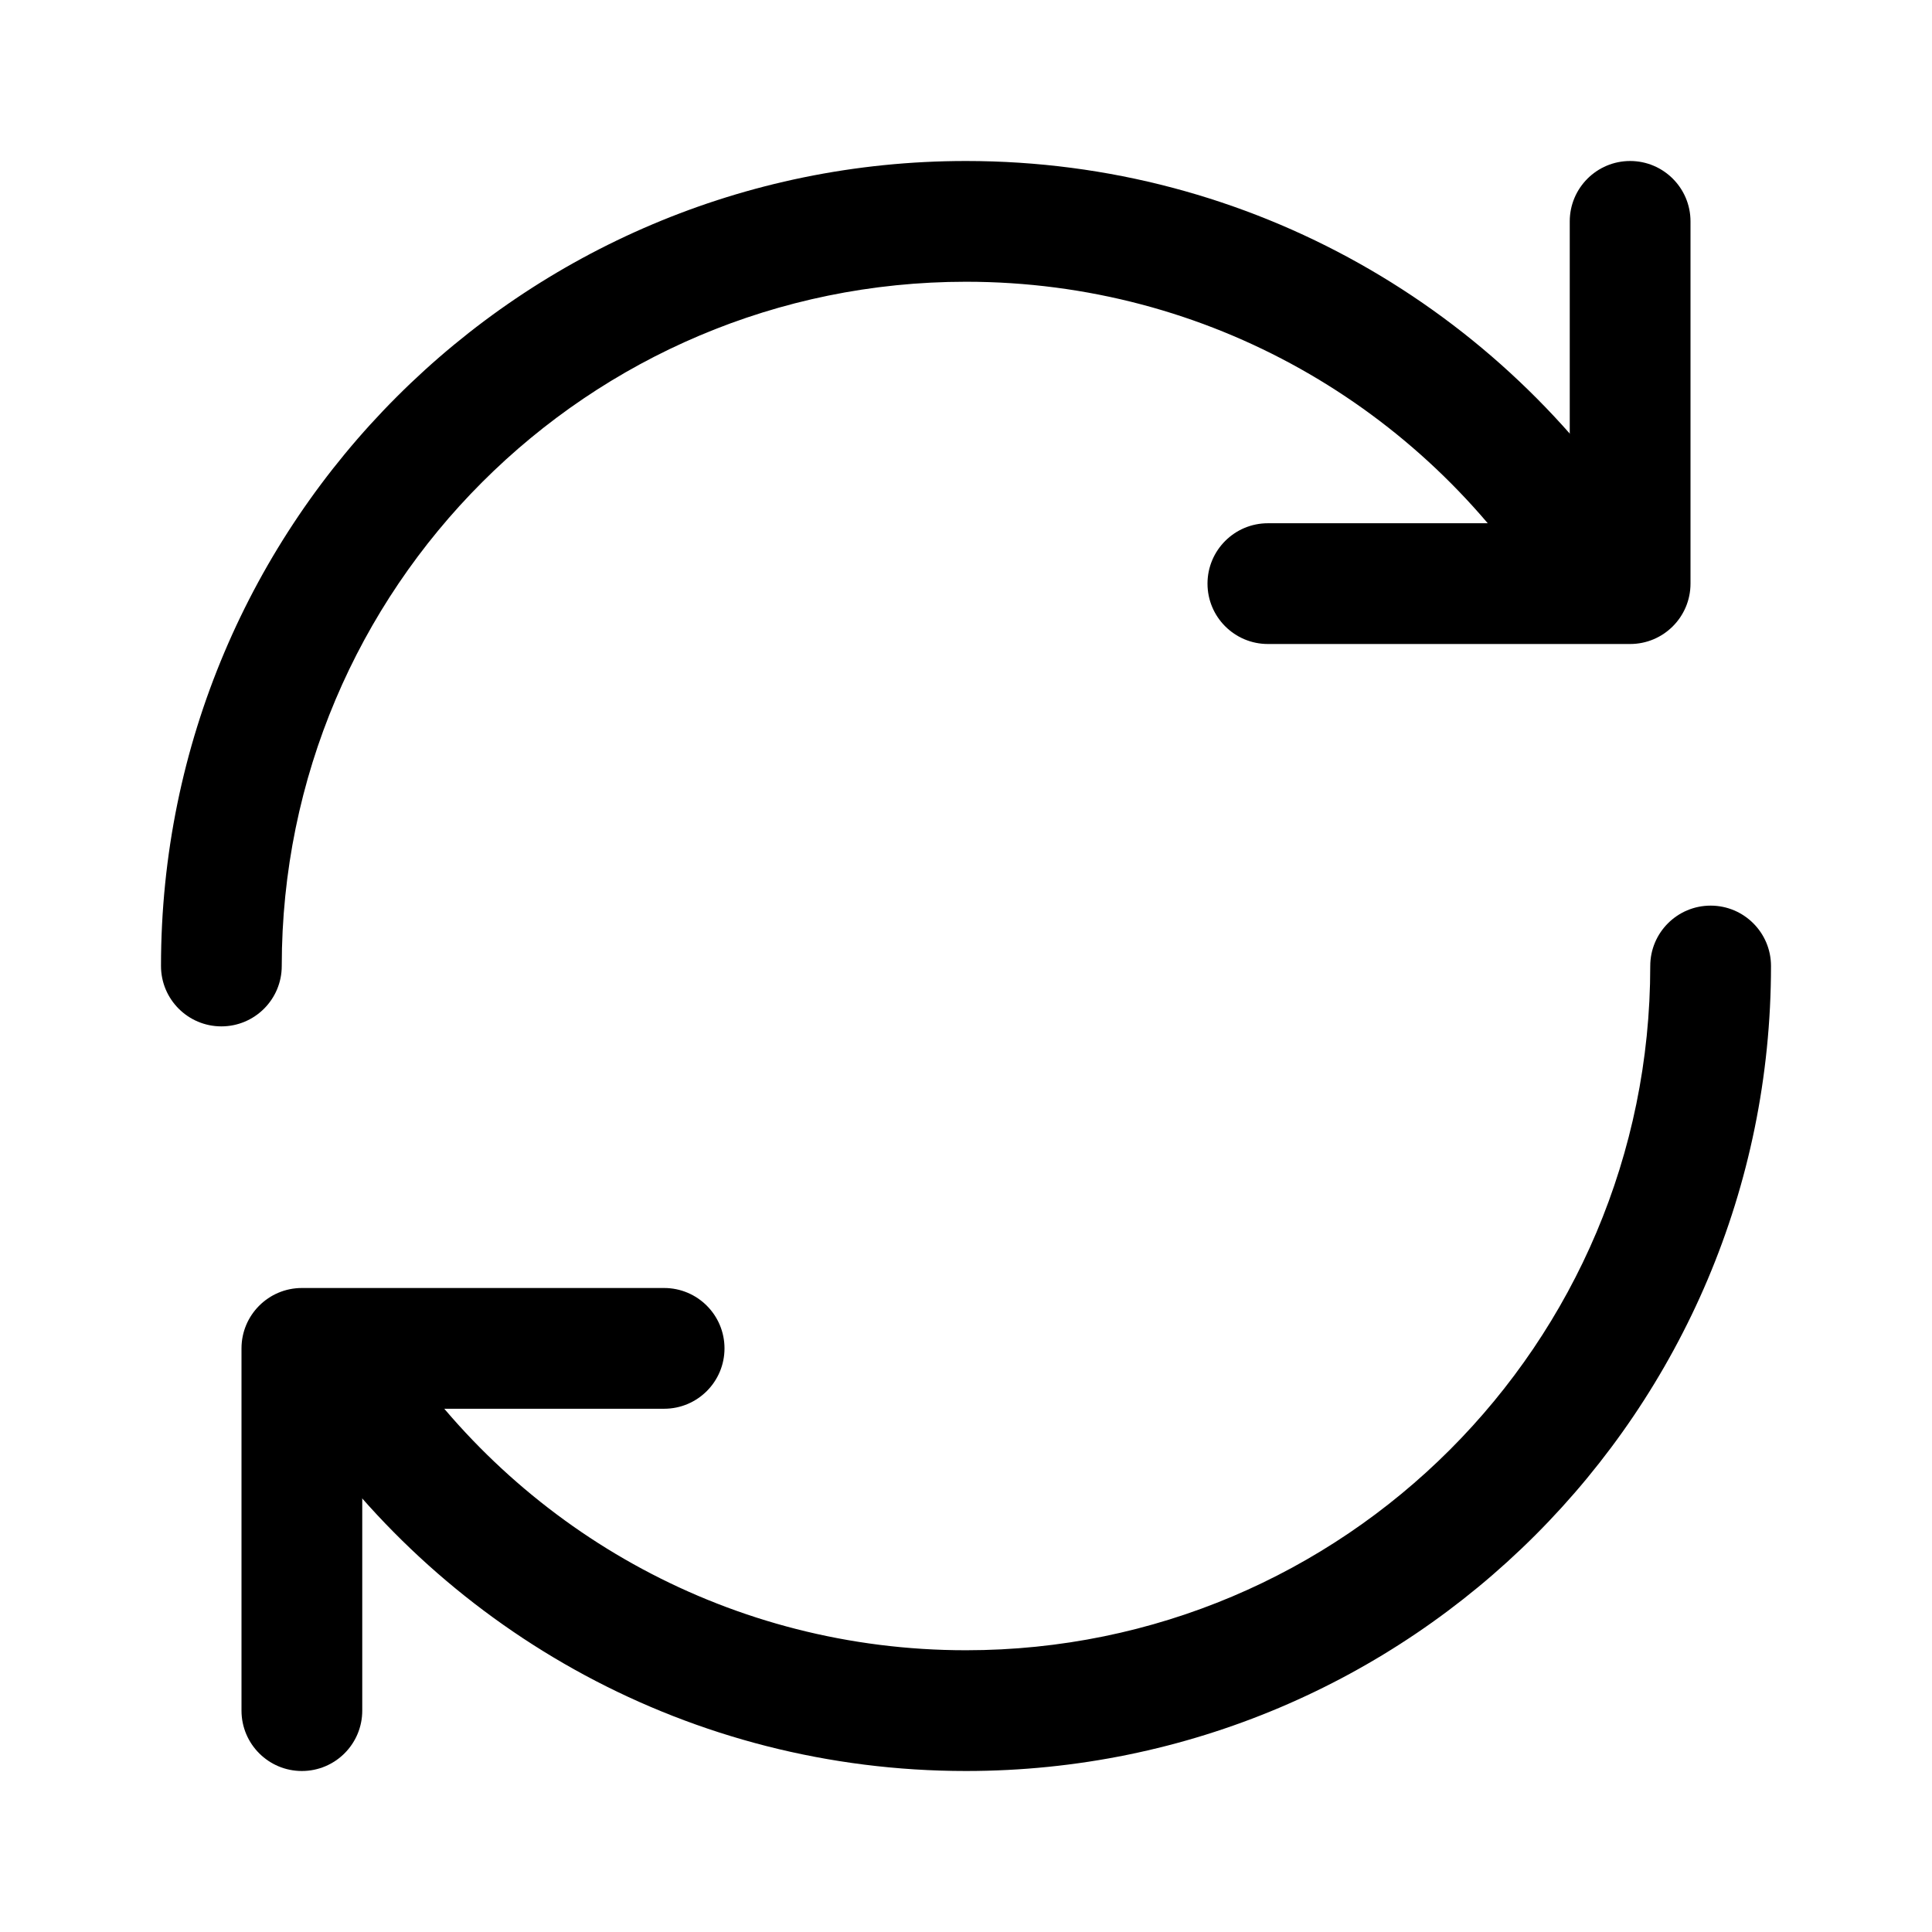 <svg viewBox="0 0 24 24" width="24" height="24" fill="currentColor" xmlns="http://www.w3.org/2000/svg">
 <g transform="translate(2, 2)">
  <path d="M10 1.5C5.306 1.5 1.5 5.306 1.5 10C1.5 10.414 1.164 10.75 0.75 10.75C0.336 10.75 0 10.414 0 10C0 4.477 4.477 0 10 0C13.55 0 16.666 1.85 18.44 4.635C18.663 4.984 18.56 5.448 18.21 5.67C17.861 5.893 17.398 5.79 17.175 5.44C15.665 3.07 13.016 1.5 10 1.5ZM19.25 9.25C19.664 9.25 20 9.586 20 10C20 15.523 15.523 20 10 20C6.577 20 3.556 18.28 1.755 15.66C1.52 15.318 1.606 14.851 1.948 14.617C2.289 14.382 2.756 14.469 2.991 14.81C4.524 17.04 7.092 18.5 10 18.5C14.694 18.5 18.5 14.694 18.5 10C18.5 9.586 18.836 9.25 19.25 9.25Z" fill-rule="EVENODD"></path>
  <path d="M18.25 0C18.664 0 19 0.336 19 0.75L19 5.25C19 5.664 18.664 6 18.25 6L13.75 6C13.336 6 13 5.664 13 5.25C13 4.836 13.336 4.5 13.75 4.5L17.5 4.5L17.5 0.75C17.5 0.336 17.836 0 18.25 0Z" fill-rule="EVENODD"></path>
  <path d="M1.75 20C1.336 20 1 19.664 1 19.25L1 14.75C1 14.336 1.336 14 1.75 14L6.25 14C6.664 14 7 14.336 7 14.75C7 15.164 6.664 15.5 6.25 15.5L2.5 15.5L2.5 19.25C2.5 19.664 2.164 20 1.75 20Z" fill-rule="EVENODD"></path>
 </g>
</svg>